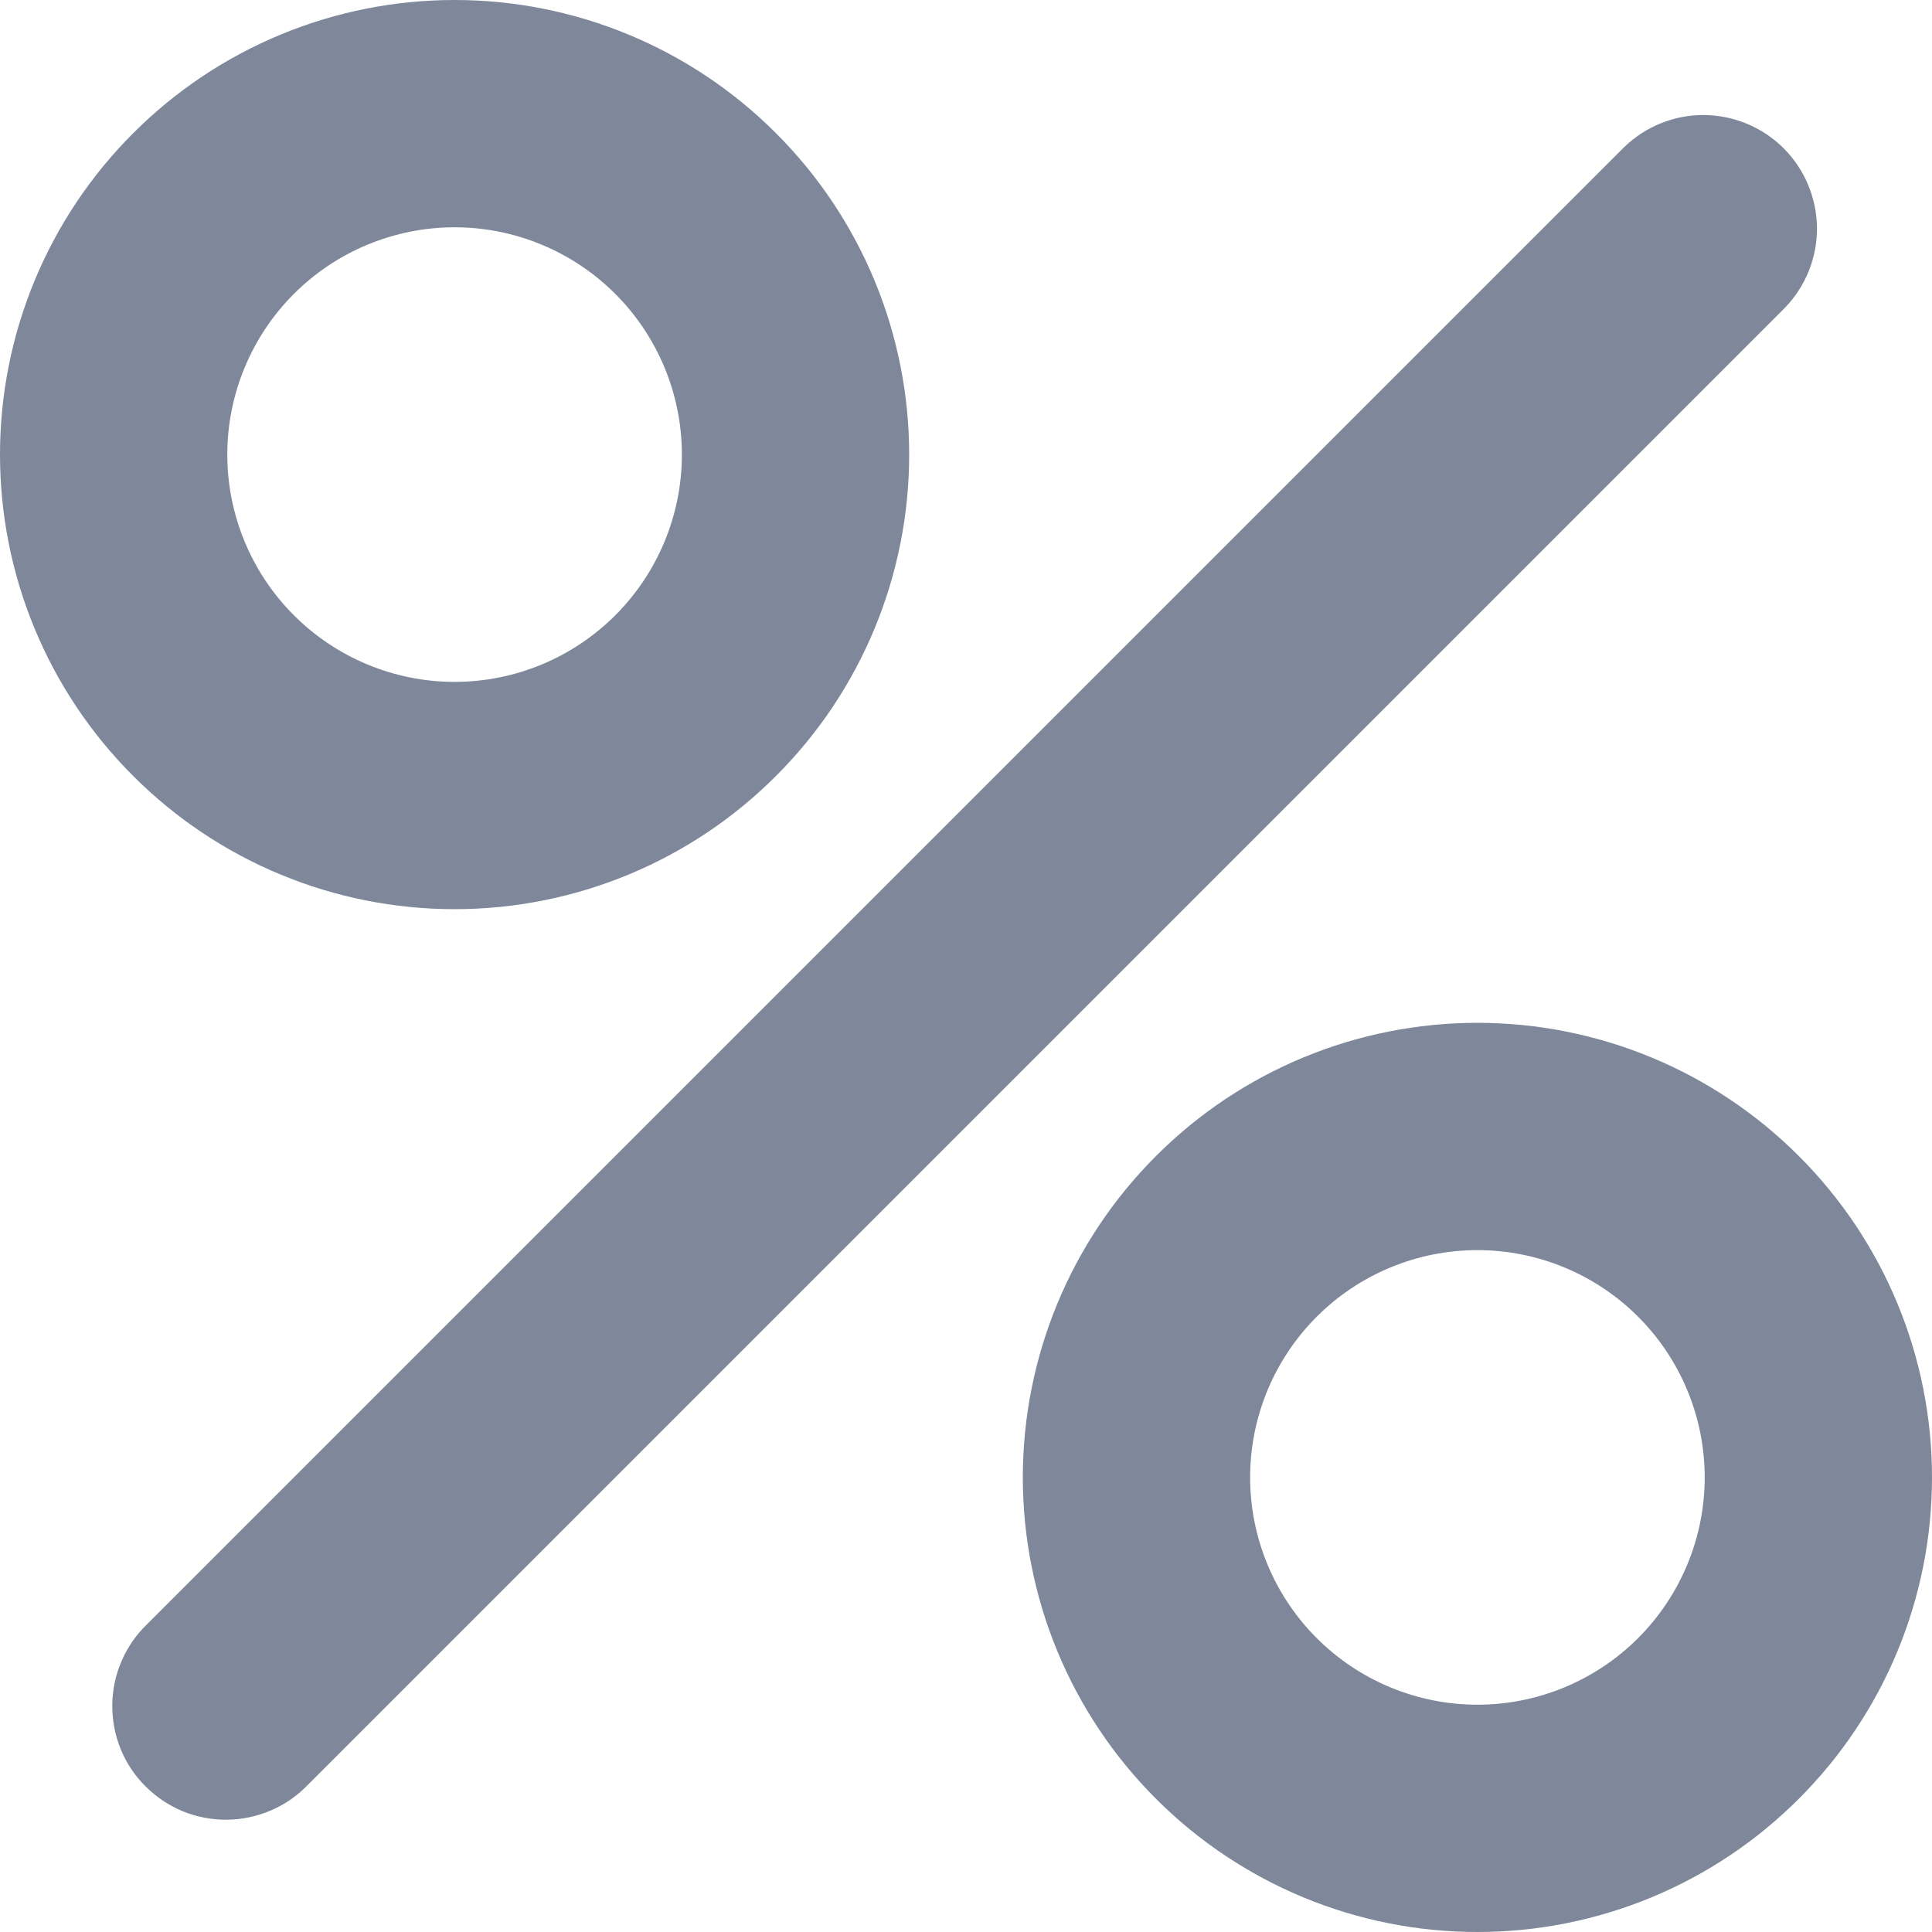 <svg width="17" height="17" viewBox="0 0 17 17" fill="none" xmlns="http://www.w3.org/2000/svg">
<path fill-rule="evenodd" clip-rule="evenodd" d="M4 2C3.47 2 2.961 2.211 2.586 2.586C2.211 2.961 2 3.47 2 4C2 4.53 2.211 5.039 2.586 5.414C2.961 5.789 3.47 6 4 6C4.53 6 5.039 5.789 5.414 5.414C5.789 5.039 6 4.53 6 4C6 3.47 5.789 2.961 5.414 2.586C5.039 2.211 4.53 2 4 2ZM0 4C0 2.939 0.421 1.922 1.172 1.172C1.922 0.421 2.939 0 4 0C5.061 0 6.078 0.421 6.828 1.172C7.579 1.922 8 2.939 8 4C8 5.061 7.579 6.078 6.828 6.828C6.078 7.579 5.061 8 4 8C2.939 8 1.922 7.579 1.172 6.828C0.421 6.078 0 5.061 0 4ZM13 11C12.47 11 11.961 11.211 11.586 11.586C11.211 11.961 11 12.47 11 13C11 13.53 11.211 14.039 11.586 14.414C11.961 14.789 12.47 15 13 15C13.53 15 14.039 14.789 14.414 14.414C14.789 14.039 15 13.53 15 13C15 12.47 14.789 11.961 14.414 11.586C14.039 11.211 13.53 11 13 11ZM9 13C9 11.939 9.421 10.922 10.172 10.172C10.922 9.421 11.939 9 13 9C14.061 9 15.078 9.421 15.828 10.172C16.579 10.922 17 11.939 17 13C17 14.061 16.579 15.078 15.828 15.828C15.078 16.579 14.061 17 13 17C11.939 17 10.922 16.579 10.172 15.828C9.421 15.078 9 14.061 9 13ZM15.707 2.707C15.889 2.518 15.99 2.266 15.988 2.004C15.985 1.741 15.88 1.491 15.695 1.305C15.509 1.12 15.259 1.015 14.996 1.012C14.734 1.01 14.482 1.111 14.293 1.293L1.293 14.293C1.197 14.385 1.121 14.496 1.069 14.618C1.016 14.74 0.989 14.871 0.988 15.004C0.987 15.136 1.012 15.268 1.062 15.391C1.112 15.514 1.187 15.626 1.281 15.719C1.375 15.813 1.486 15.887 1.609 15.938C1.732 15.988 1.864 16.013 1.996 16.012C2.129 16.011 2.26 15.983 2.382 15.931C2.504 15.879 2.615 15.803 2.707 15.707L15.707 2.707Z" fill="#7E889A"/>
</svg>
